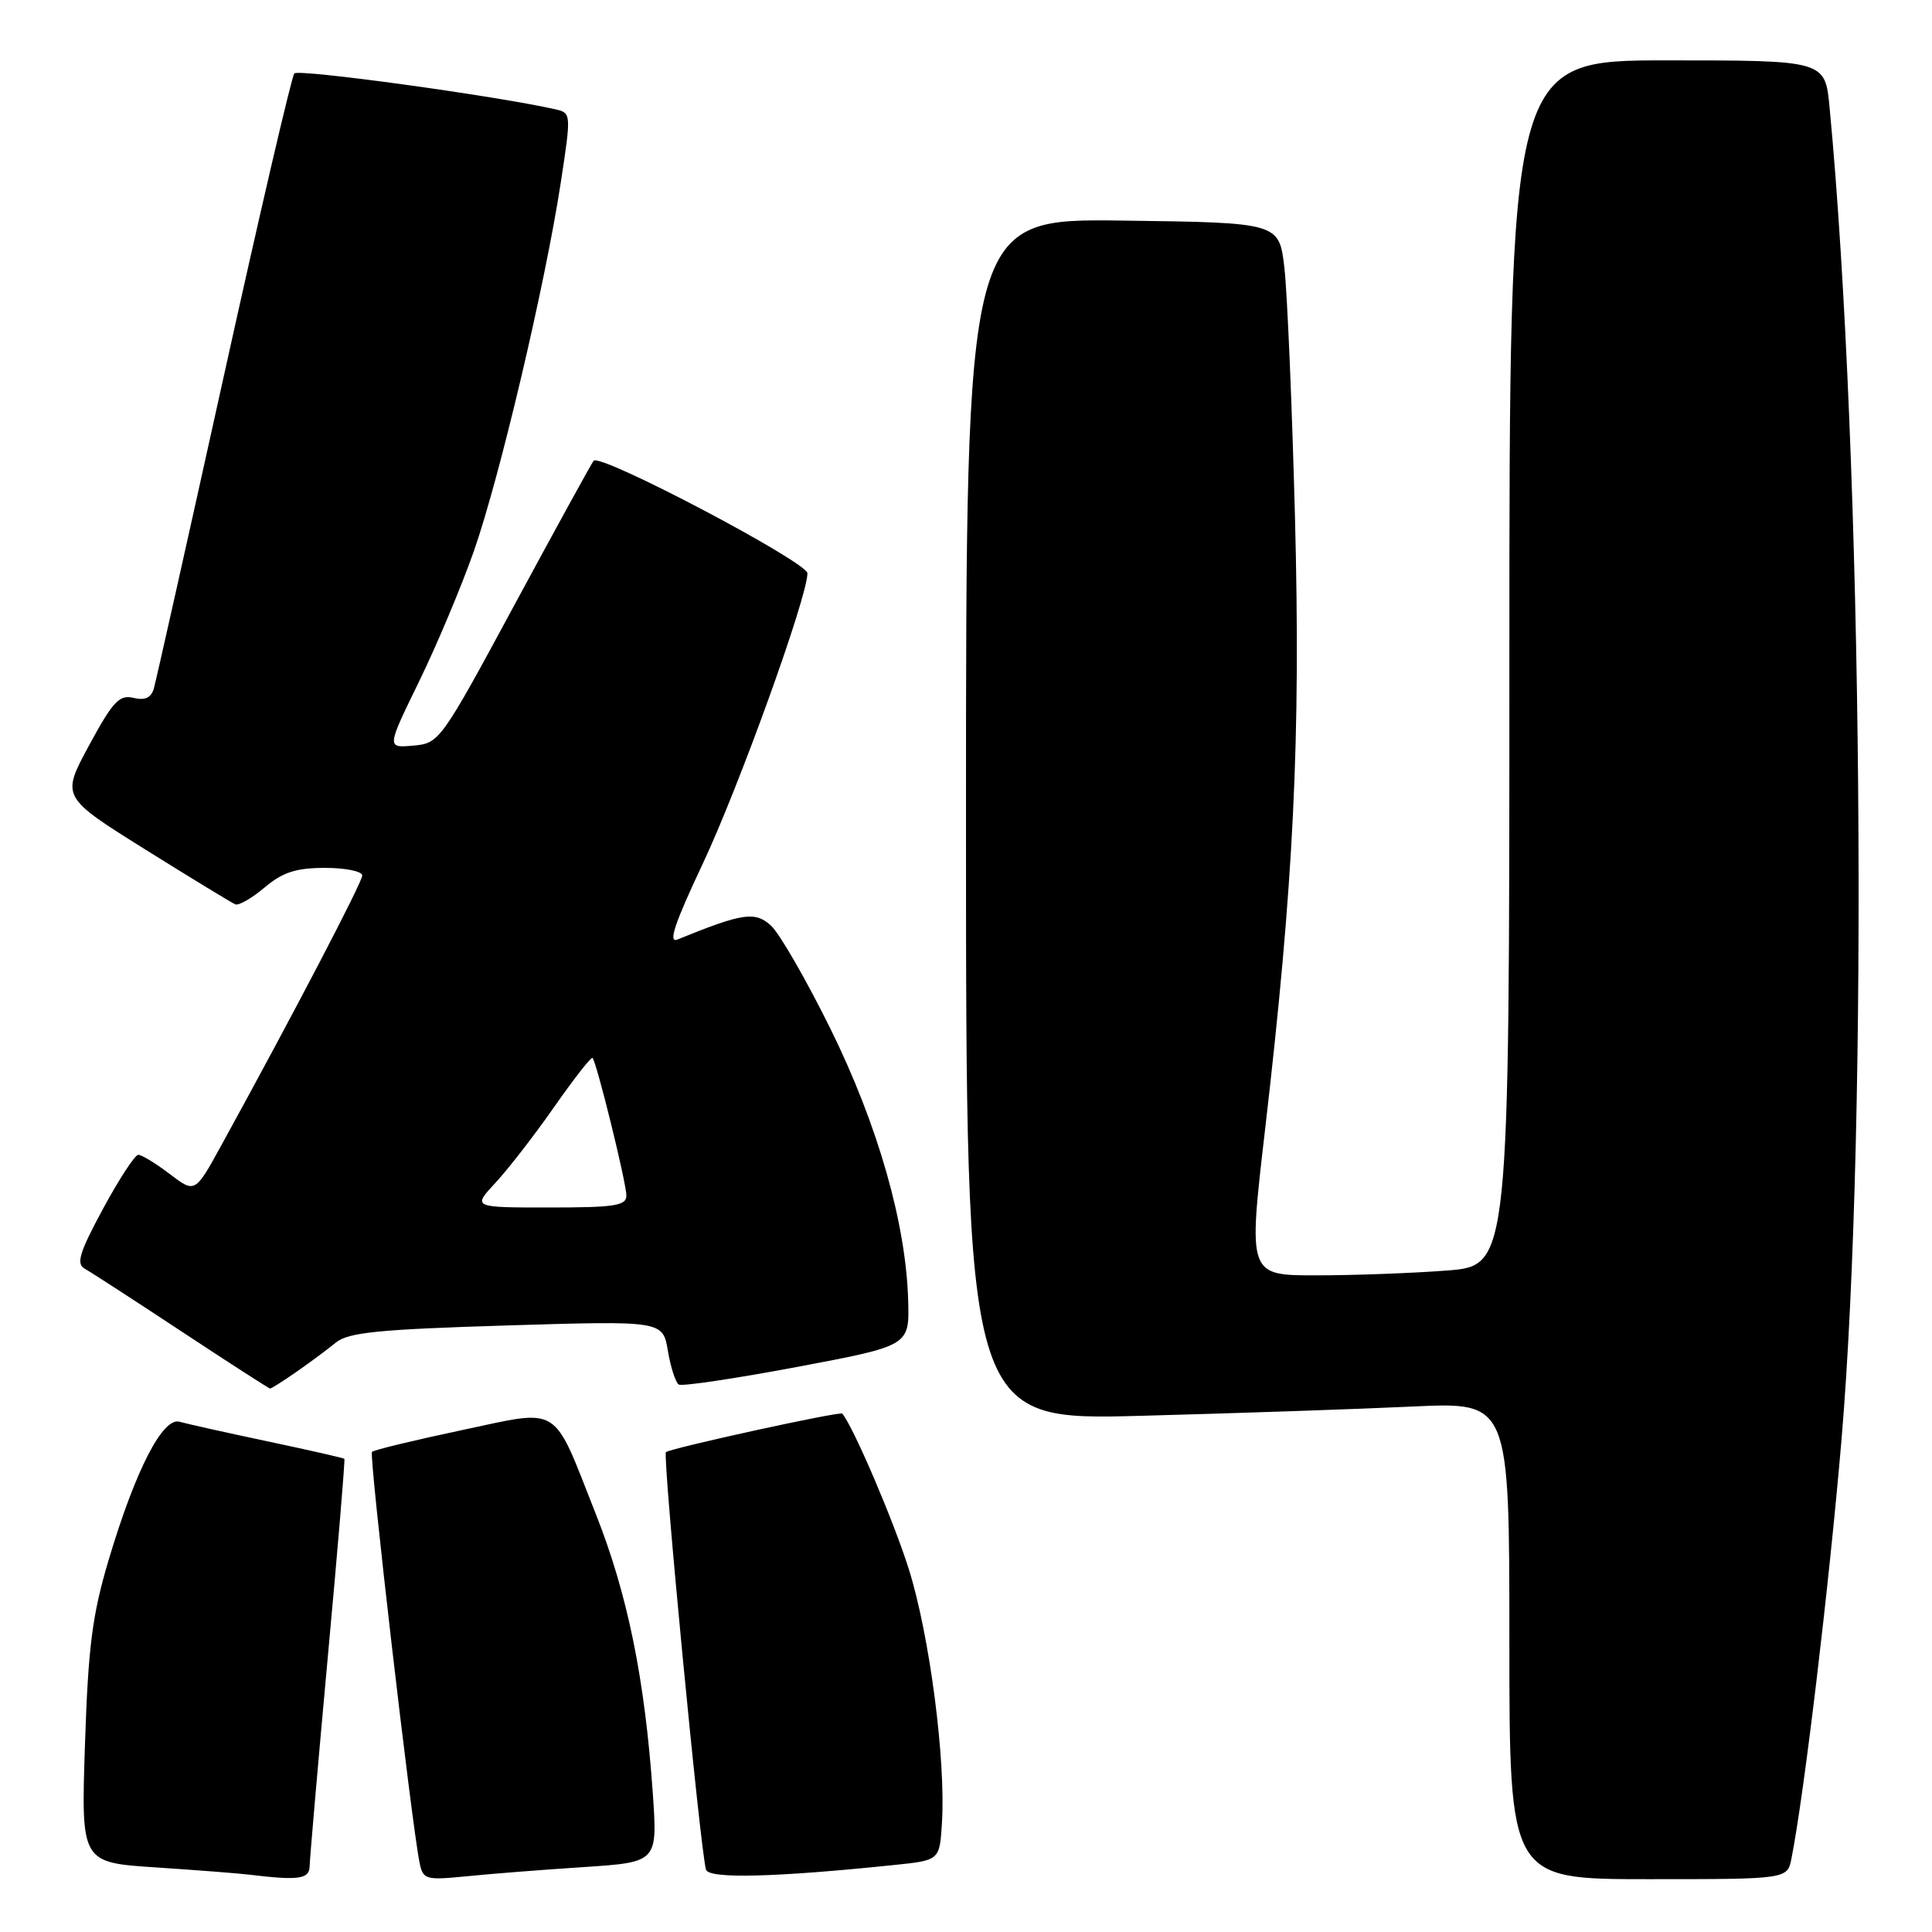 <?xml version="1.0" encoding="UTF-8" standalone="no"?>
<!DOCTYPE svg PUBLIC "-//W3C//DTD SVG 1.1//EN" "http://www.w3.org/Graphics/SVG/1.1/DTD/svg11.dtd" >
<svg xmlns="http://www.w3.org/2000/svg" xmlns:xlink="http://www.w3.org/1999/xlink" version="1.1" viewBox="0 0 256 256">
 <g >
 <path fill="currentColor"
d=" M 41.03 247.25 C 41.05 246.29 42.13 233.80 43.44 219.50 C 44.76 205.20 45.74 193.41 45.63 193.30 C 45.52 193.19 40.95 192.15 35.47 190.99 C 29.99 189.83 24.73 188.66 23.79 188.39 C 21.57 187.74 17.94 194.81 14.40 206.69 C 12.22 214.00 11.69 218.17 11.26 231.15 C 10.74 246.79 10.74 246.79 20.62 247.44 C 26.05 247.80 31.62 248.23 33.00 248.40 C 39.63 249.20 41.00 249.00 41.03 247.25 Z  M 77.32 247.40 C 87.13 246.75 87.13 246.75 86.50 237.63 C 85.44 222.43 83.16 211.25 78.95 200.62 C 73.11 185.84 74.48 186.69 61.06 189.53 C 54.83 190.85 49.54 192.13 49.29 192.38 C 48.87 192.79 54.54 241.71 55.60 246.84 C 56.06 249.06 56.40 249.15 61.79 248.62 C 64.93 248.30 71.92 247.75 77.32 247.40 Z  M 118.50 247.12 C 124.50 246.50 124.50 246.50 124.81 241.61 C 125.34 233.24 123.18 216.69 120.42 207.91 C 118.40 201.50 113.12 189.16 111.61 187.31 C 111.33 186.97 88.76 191.91 88.24 192.42 C 87.77 192.90 92.79 245.22 93.55 247.74 C 93.93 248.98 102.68 248.76 118.50 247.12 Z  M 237.38 246.25 C 239.06 237.78 242.37 210.01 244.00 190.88 C 247.60 148.50 246.82 60.49 242.43 14.25 C 241.84 8.00 241.84 8.00 220.92 8.00 C 200.00 8.00 200.00 8.00 200.00 87.85 C 200.00 167.70 200.00 167.70 191.75 168.35 C 187.21 168.70 179.42 168.99 174.44 168.99 C 165.38 169.00 165.38 169.00 167.62 149.75 C 171.43 116.99 172.36 97.98 171.59 68.50 C 171.20 53.65 170.57 38.80 170.19 35.50 C 169.50 29.50 169.50 29.50 148.75 29.23 C 128.00 28.96 128.00 28.96 128.00 108.60 C 128.00 188.23 128.00 188.23 151.25 187.60 C 164.04 187.26 180.24 186.70 187.25 186.37 C 200.00 185.78 200.00 185.78 200.00 217.39 C 200.00 249.00 200.00 249.00 218.42 249.00 C 236.84 249.00 236.84 249.00 237.38 246.25 Z  M 39.29 181.77 C 41.06 180.54 43.40 178.80 44.50 177.90 C 46.15 176.55 50.15 176.15 67.16 175.63 C 87.82 175.00 87.82 175.00 88.50 179.00 C 88.87 181.19 89.52 183.20 89.94 183.46 C 90.35 183.72 97.40 182.67 105.60 181.13 C 120.50 178.32 120.50 178.32 120.34 172.41 C 120.07 162.17 116.33 149.08 110.04 136.32 C 106.83 129.82 103.28 123.66 102.15 122.64 C 100.04 120.73 98.41 120.97 89.77 124.49 C 88.50 125.01 89.37 122.40 93.10 114.49 C 97.91 104.28 106.96 79.19 106.99 75.97 C 107.00 74.49 79.58 60.04 78.66 61.05 C 78.43 61.30 73.75 69.83 68.25 80.00 C 58.41 98.24 58.22 98.50 54.75 98.80 C 51.23 99.11 51.23 99.11 55.53 90.30 C 57.89 85.46 61.16 77.67 62.80 73.00 C 66.23 63.18 72.23 37.73 74.30 24.23 C 75.70 15.07 75.69 14.96 73.61 14.49 C 65.85 12.72 39.52 9.10 39.00 9.73 C 38.64 10.15 34.42 28.27 29.62 50.00 C 24.82 71.72 20.66 90.29 20.38 91.25 C 20.02 92.47 19.20 92.84 17.68 92.47 C 15.82 92.02 14.95 92.95 11.80 98.77 C 8.11 105.59 8.11 105.59 19.23 112.55 C 25.35 116.37 30.73 119.65 31.18 119.83 C 31.64 120.02 33.39 119.01 35.08 117.58 C 37.47 115.57 39.24 115.00 43.08 115.00 C 45.78 115.00 48.00 115.45 48.00 116.01 C 48.00 116.91 38.76 134.60 29.30 151.81 C 25.84 158.11 25.84 158.11 22.49 155.56 C 20.64 154.15 18.77 153.01 18.32 153.02 C 17.87 153.03 15.77 156.25 13.65 160.17 C 10.53 165.94 10.07 167.46 11.21 168.10 C 11.99 168.53 17.77 172.28 24.06 176.43 C 30.35 180.58 35.63 183.98 35.79 183.99 C 35.95 183.99 37.53 183.00 39.29 181.77 Z  M 65.63 156.75 C 67.30 154.96 70.81 150.43 73.43 146.68 C 76.05 142.93 78.34 140.01 78.51 140.18 C 79.06 140.73 83.00 156.75 83.00 158.42 C 83.00 159.76 81.44 160.00 72.80 160.00 C 62.61 160.00 62.61 160.00 65.63 156.75 Z "/>
</g>
</svg>